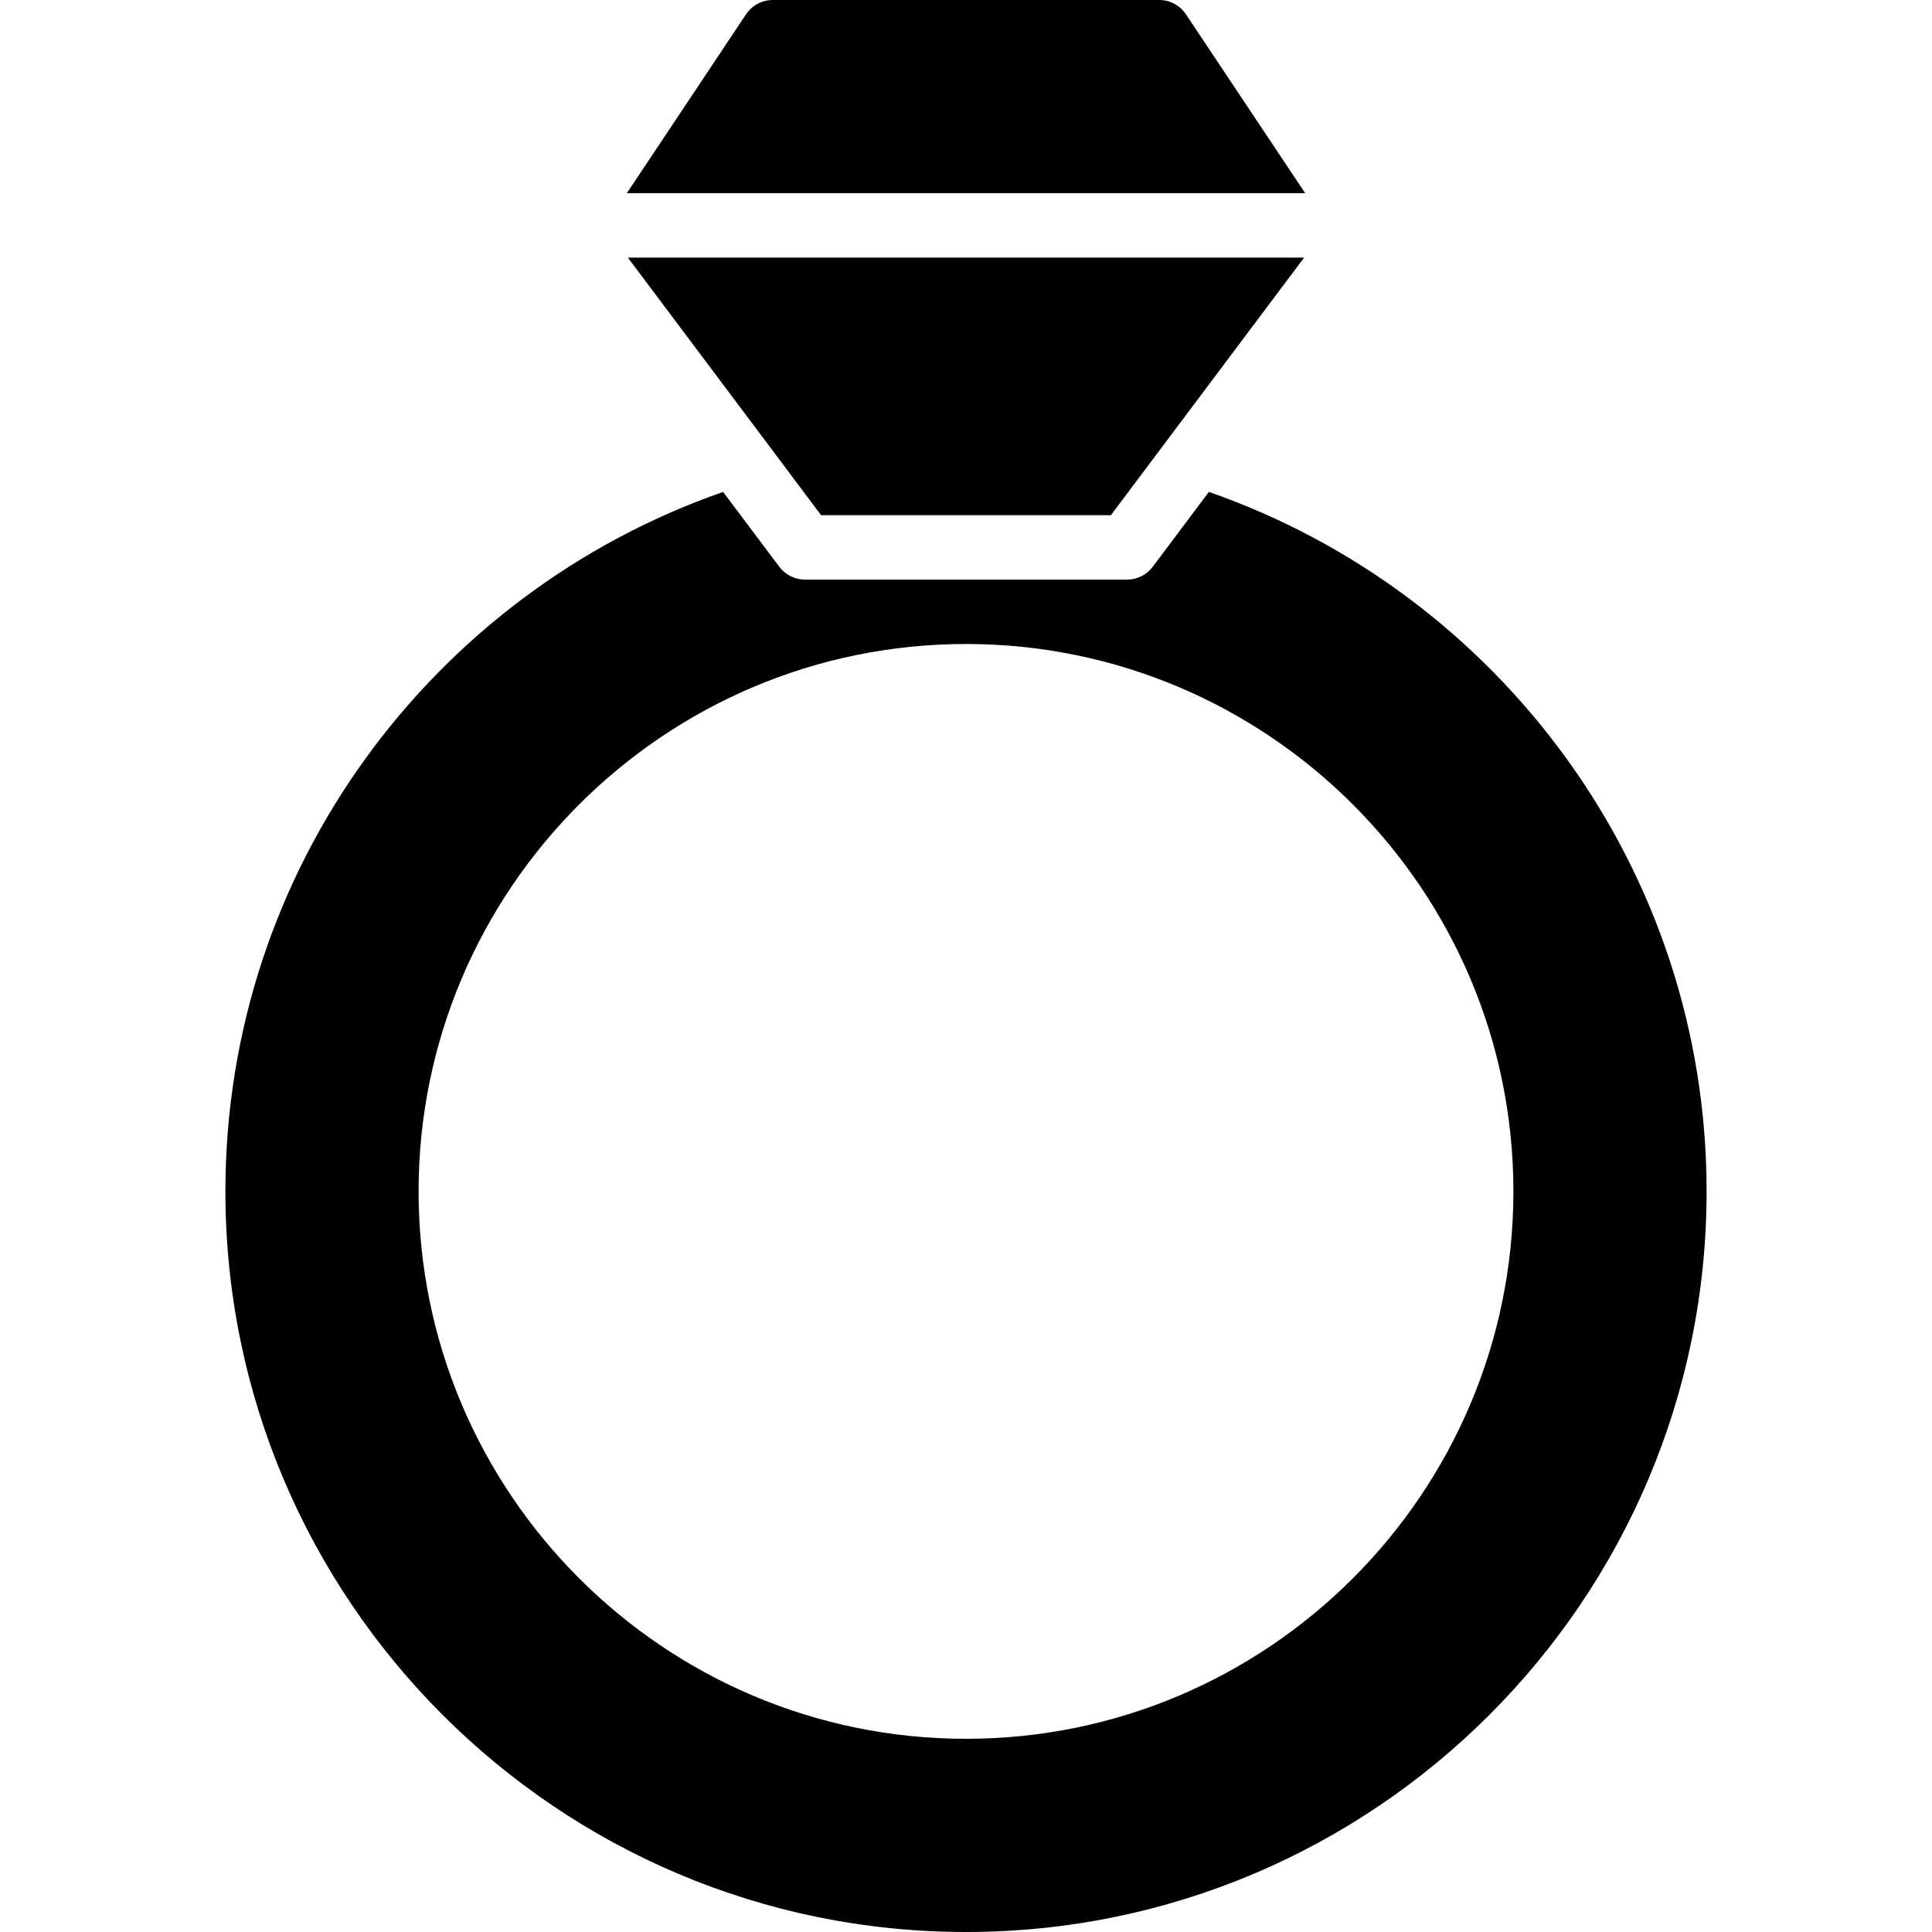 <?xml version="1.0" encoding="utf-8"?>
<!-- Generator: Adobe Illustrator 17.0.0, SVG Export Plug-In . SVG Version: 6.00 Build 0)  -->
<!DOCTYPE svg PUBLIC "-//W3C//DTD SVG 1.1//EN" "http://www.w3.org/Graphics/SVG/1.1/DTD/svg11.dtd">
<svg version="1.1" id="Layer_2" xmlns="http://www.w3.org/2000/svg" xmlns:xlink="http://www.w3.org/1999/xlink" x="0px" y="0px"
	 width="60px" height="60px" viewBox="0 0 60 60" enable-background="new 0 0 60 60" xml:space="preserve">
<g>
	<path fill="#010101" d="M37.543,15.277L35.8,17.6C35.611,17.852,35.314,18,35,18H25c-0.315,0-0.611-0.148-0.8-0.4l-1.743-2.323
		C13.469,18.407,7,26.96,7,37c0,12.682,10.317,23,23,23c12.683,0,23-10.318,23-23C53,26.96,46.53,18.407,37.543,15.277z M30,54
		c-9.374,0-17-7.626-17-17s7.626-17,17-17s17,7.626,17,17S39.374,54,30,54z"/>
	<polygon fill="#010101" points="19.499,8 24.502,14.669 24.501,14.669 25.5,16 26,16 34,16 34.5,16 35.498,14.669 35.498,14.669 
		40.501,8 	"/>
	<path fill="#010101" d="M38.554,3.03l-1.723-2.585C36.646,0.167,36.334,0,36,0H24c-0.334,0-0.646,0.167-0.832,0.445L21.446,3.03
		L19.466,6h21.068L38.554,3.03z"/>
</g>
</svg>
